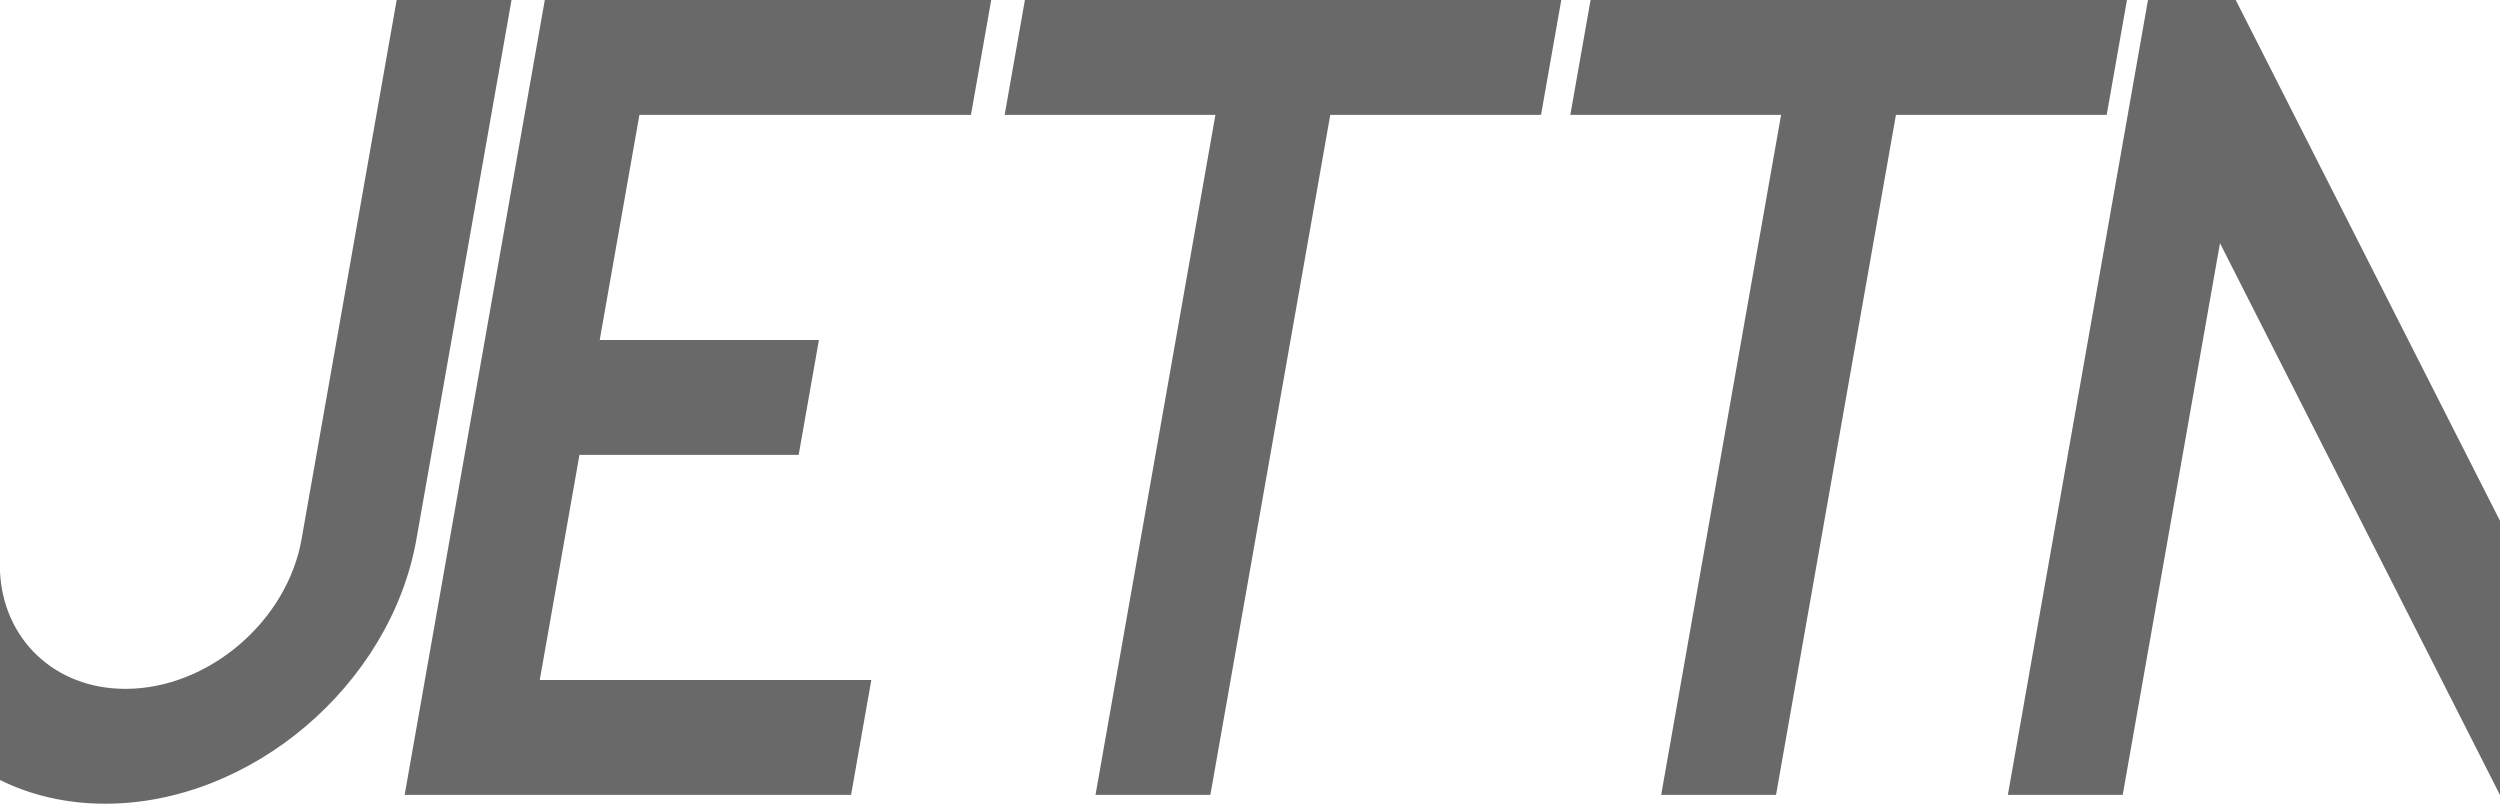 <?xml version="1.0" encoding="utf-8"?>
<!-- Generator: Adobe Illustrator 16.0.0, SVG Export Plug-In . SVG Version: 6.00 Build 0)  -->
<!DOCTYPE svg PUBLIC "-//W3C//DTD SVG 1.1//EN" "http://www.w3.org/Graphics/SVG/1.1/DTD/svg11.dtd">
<svg version="1.1" id="Layer_1" xmlns="http://www.w3.org/2000/svg" xmlns:xlink="http://www.w3.org/1999/xlink" x="0px" y="0px"
	 width="544.16px" height="174.94px" viewBox="0 0 544.16 174.94" enable-background="new 0 0 544.16 174.94" xml:space="preserve">
<path d="M666.069-161.482v138.369h394.592v-138.369H666.069z M736.931-71.591c0,21.459-17.461,38.93-38.931,38.93
	c-7.91,0-15.271-2.371-21.42-6.441v-27.35c2.319,9.67,11.04,16.891,21.42,16.891c12.149,0,22.03-9.891,22.03-22.029v-79.351h16.9
	V-71.591z M807.53-134.033h-48.801v33.131h32.261v16.9h-32.261v33.129h48.801v16.91h-65.7v-116.97h65.7V-134.033z M891.421-134.033
	h-31.021v100.07H843.5v-100.07h-31.021v-16.899h78.941V-134.033z M974.661-134.033H943.64v100.07h-16.898v-100.07h-31.01v-16.899
	h78.93V-134.033z M1050.151-33.972l-55.49-81.18v81.18h-16.9v-116.97h12.91l59.48,86.999V-33.972z"/>
<g>
	<path stroke="#000000" stroke-miterlimit="10" d="M48.108-367.658v98.707c0,27.231-22.077,49.304-49.305,49.304
		c-27.232,0-49.308-22.072-49.308-49.304v-15.203H-28.1v15.203c0,15.15,12.047,27.433,26.903,27.433s26.898-12.282,26.898-27.433
		v-98.707H48.108z"/>
	<g>
		<path d="M58.108-381.334v172H-60.505v-172H58.108 M74.108-397.334h-16H-60.505h-16v16v172v16h16H58.108h16v-16v-172V-397.334
			L74.108-397.334z"/>
	</g>
</g>
<g>
	<polyline fill="none" stroke="#000000" stroke-width="25" stroke-linecap="square" stroke-miterlimit="10" points="
		678.199,-224.385 575.688,-374.325 575.688,-226.315 	"/>
	<g>
		
			<line fill="none" stroke="#000000" stroke-width="25" stroke-linecap="square" stroke-miterlimit="10" x1="377.107" y1="-374.325" x2="377.107" y2="-226.315"/>
		
			<line fill="none" stroke="#000000" stroke-width="25" stroke-linecap="square" stroke-miterlimit="10" x1="331.232" y1="-374.325" x2="422.982" y2="-374.325"/>
	</g>
	<g>
		
			<line fill="none" stroke="#000000" stroke-width="25" stroke-linecap="square" stroke-miterlimit="10" x1="500.232" y1="-374.325" x2="500.232" y2="-226.315"/>
		
			<line fill="none" stroke="#000000" stroke-width="25" stroke-linecap="square" stroke-miterlimit="10" x1="454.357" y1="-374.325" x2="546.107" y2="-374.325"/>
	</g>
	<g>
		
			<line fill="none" stroke="#000000" stroke-width="25" stroke-linecap="square" stroke-miterlimit="10" x1="226.733" y1="-300.32" x2="274.447" y2="-300.32"/>
		<polyline fill="none" stroke="#000000" stroke-width="25" stroke-linecap="square" stroke-miterlimit="10" points="
			298.9,-226.315 226.733,-226.315 226.733,-374.325 298.9,-374.325 		"/>
	</g>
	<path fill="none" stroke="#000000" stroke-width="25" stroke-linecap="square" stroke-miterlimit="10" d="M104.316-282.667v13.198
		c0,24.898,20.185,45.083,45.083,45.083s45.083-20.185,45.083-45.083v-104.857"/>
</g>
<g>
	<polygon fill="#696969" points="544.16,113.37 544.16,173.05 544.14,173.01 483.21,52.93 462.04,173.01 437.04,173.01 467.54,0 
		486.64,0 	"/>
	<polygon fill="#696969" points="339.835,0 293.96,0 268.96,0 223.085,0 218.677,25 264.552,25 238.454,173.01 263.454,173.01 
		289.552,25 335.427,25 	"/>
	<polygon fill="#696969" points="462.961,0 417.086,0 392.086,0 346.211,0 341.803,25 387.678,25 361.579,173.01 386.579,173.01 
		412.678,25 458.553,25 	"/>
	<polygon fill="#696969" points="211.345,25 215.753,0 118.585,0 105.536,74.006 101.128,99.006 88.079,173.01 185.247,173.01 
		189.655,148.01 117.487,148.01 126.128,99.006 173.842,99.006 178.25,74.006 130.536,74.006 139.177,25 	"/>
	<path fill="#696969" d="M111.34,0l-20.7,117.36c-5.6,31.75-35.98,57.58-67.73,57.58c-8.49,0-16.23-1.851-22.91-5.16v-45.34
		c0.68,14.569,11.78,25.5,27.31,25.5c17.97,0,35.16-14.62,38.33-32.58L86.34,0H111.34z"/>
</g>
<g>
	<polygon points="-70.507,401.369 -70.507,461.049 -70.527,461.01 -131.457,340.93 -152.627,461.01 -177.627,461.01 -147.127,288 
		-128.027,288 	"/>
	<polygon points="-274.832,288 -320.707,288 -345.707,288 -391.582,288 -395.99,313 -350.115,313 -376.213,461.01 -351.213,461.01 
		-325.115,313 -279.24,313 	"/>
	<polygon points="-151.706,288 -197.581,288 -222.581,288 -268.456,288 -272.864,313 -226.989,313 -253.088,461.01 -228.088,461.01 
		-201.989,313 -156.114,313 	"/>
	<polygon points="-403.322,313 -398.914,288 -496.082,288 -509.131,362.006 -513.539,387.006 -526.588,461.01 -429.42,461.01 
		-425.012,436.01 -497.18,436.01 -488.539,387.006 -440.825,387.006 -436.417,362.006 -484.131,362.006 -475.49,313 	"/>
	<path d="M-503.327,288l-20.7,117.359c-5.6,31.75-35.98,57.58-67.73,57.58c-8.49,0-16.23-1.85-22.91-5.16v-45.34
		c0.68,14.57,11.78,25.5,27.31,25.5c17.97,0,35.16-14.619,38.33-32.58l20.7-117.359H-503.327z"/>
</g>
<g>
	<polygon points="452.571,495.927 452.571,511.591 442.795,511.591 387.302,430.407 387.302,511.591 370.4,511.591 370.4,394.623 
		383.313,394.623 	"/>
	<polygon points="284.058,394.623 253.043,394.623 236.141,394.623 205.125,394.623 205.125,411.525 236.141,411.525 
		236.141,511.593 253.043,511.593 253.043,411.525 284.058,411.525 	"/>
	<polygon points="367.3,394.623 336.285,394.623 319.383,394.623 288.368,394.623 288.368,411.525 319.383,411.525 319.383,511.593 
		336.285,511.593 336.285,411.525 367.3,411.525 	"/>
	<polygon points="200.168,411.525 200.168,394.623 134.475,394.623 134.475,444.657 134.475,461.56 134.475,511.593 
		200.168,511.593 200.168,494.69 151.377,494.69 151.377,461.56 183.635,461.56 183.635,444.657 151.377,444.657 151.377,411.525 	
		"/>
	<g>
		<path d="M90.643,512.896c-21.467,0-38.931-17.464-38.931-38.931v-17.374h16.902v17.374c0,12.147,9.882,22.029,22.029,22.029
			s22.029-9.882,22.029-22.029v-79.343h16.902v79.343C129.574,495.433,112.109,512.896,90.643,512.896z"/>
	</g>
</g>
<g>
	<polygon points="1102.905,262.359 1102.905,292.33 1047.415,211.15 1047.415,292.33 1030.515,292.33 1030.515,175.359 
		1043.425,175.359 	"/>
	<polygon points="944.175,175.369 944.175,192.27 913.155,192.27 913.155,292.34 896.255,292.34 896.255,192.27 865.235,192.27 
		865.235,175.369 	"/>
	<polygon points="1027.415,175.369 1027.415,192.27 996.395,192.27 996.395,292.34 979.495,292.34 979.495,192.27 948.485,192.27 
		948.485,175.369 	"/>
	<polygon points="811.485,192.27 811.485,225.4 843.745,225.4 843.745,242.301 811.485,242.301 811.485,275.43 860.285,275.43 
		860.285,292.34 794.585,292.34 794.585,175.369 860.285,175.369 860.285,192.27 	"/>
	<path d="M789.685,175.359v79.352c0,21.459-17.459,38.93-38.93,38.93c-7.91,0-15.27-2.371-21.42-6.441v-27.35
		c2.32,9.67,11.04,16.891,21.42,16.891c12.15,0,22.03-9.891,22.03-22.029v-79.352H789.685z"/>
	<line fill="none" x1="1030.515" y1="175.369" x2="1027.415" y2="175.369"/>
</g>
<g>
	<polygon fill="#696969" points="1183.669,-308.643 1183.669,-278.674 1128.179,-359.853 1128.179,-278.674 1111.278,-278.674 
		1111.278,-395.643 1124.188,-395.643 	"/>
	<polygon fill="#696969" points="1024.935,-395.638 993.919,-395.638 977.017,-395.638 946.003,-395.638 946.003,-378.736 
		977.017,-378.736 977.017,-278.67 993.919,-278.67 993.919,-378.736 1024.935,-378.736 	"/>
	<polygon fill="#696969" points="1108.177,-395.638 1077.161,-395.638 1060.259,-395.638 1029.245,-395.638 1029.245,-378.736 
		1060.259,-378.736 1060.259,-278.67 1077.161,-278.67 1077.161,-378.736 1108.177,-378.736 	"/>
	<polygon fill="#696969" points="941.044,-378.736 941.044,-395.638 875.353,-395.638 875.353,-345.604 875.353,-328.703 
		875.353,-278.67 941.044,-278.67 941.044,-295.572 892.253,-295.572 892.253,-328.703 924.513,-328.703 924.513,-345.604 
		892.253,-345.604 892.253,-378.736 	"/>
	<path fill="#696969" d="M870.45-395.643v79.35c0,21.461-17.461,38.93-38.932,38.93c-7.91,0-15.27-2.369-21.42-6.439v-27.35
		c2.32,9.67,11.041,16.889,21.42,16.889c12.15,0,22.031-9.889,22.031-22.029v-79.35H870.45z"/>
	<g>
		<path fill="#696969" d="M1199.185-262.813h-404.6v-148.375h404.6V-262.813z M804.585-272.813h384.6v-128.375h-384.6V-272.813z"/>
	</g>
</g>
<line fill="none" x1="0" y1="124.44" x2="0" y2="121.63"/>
</svg>
